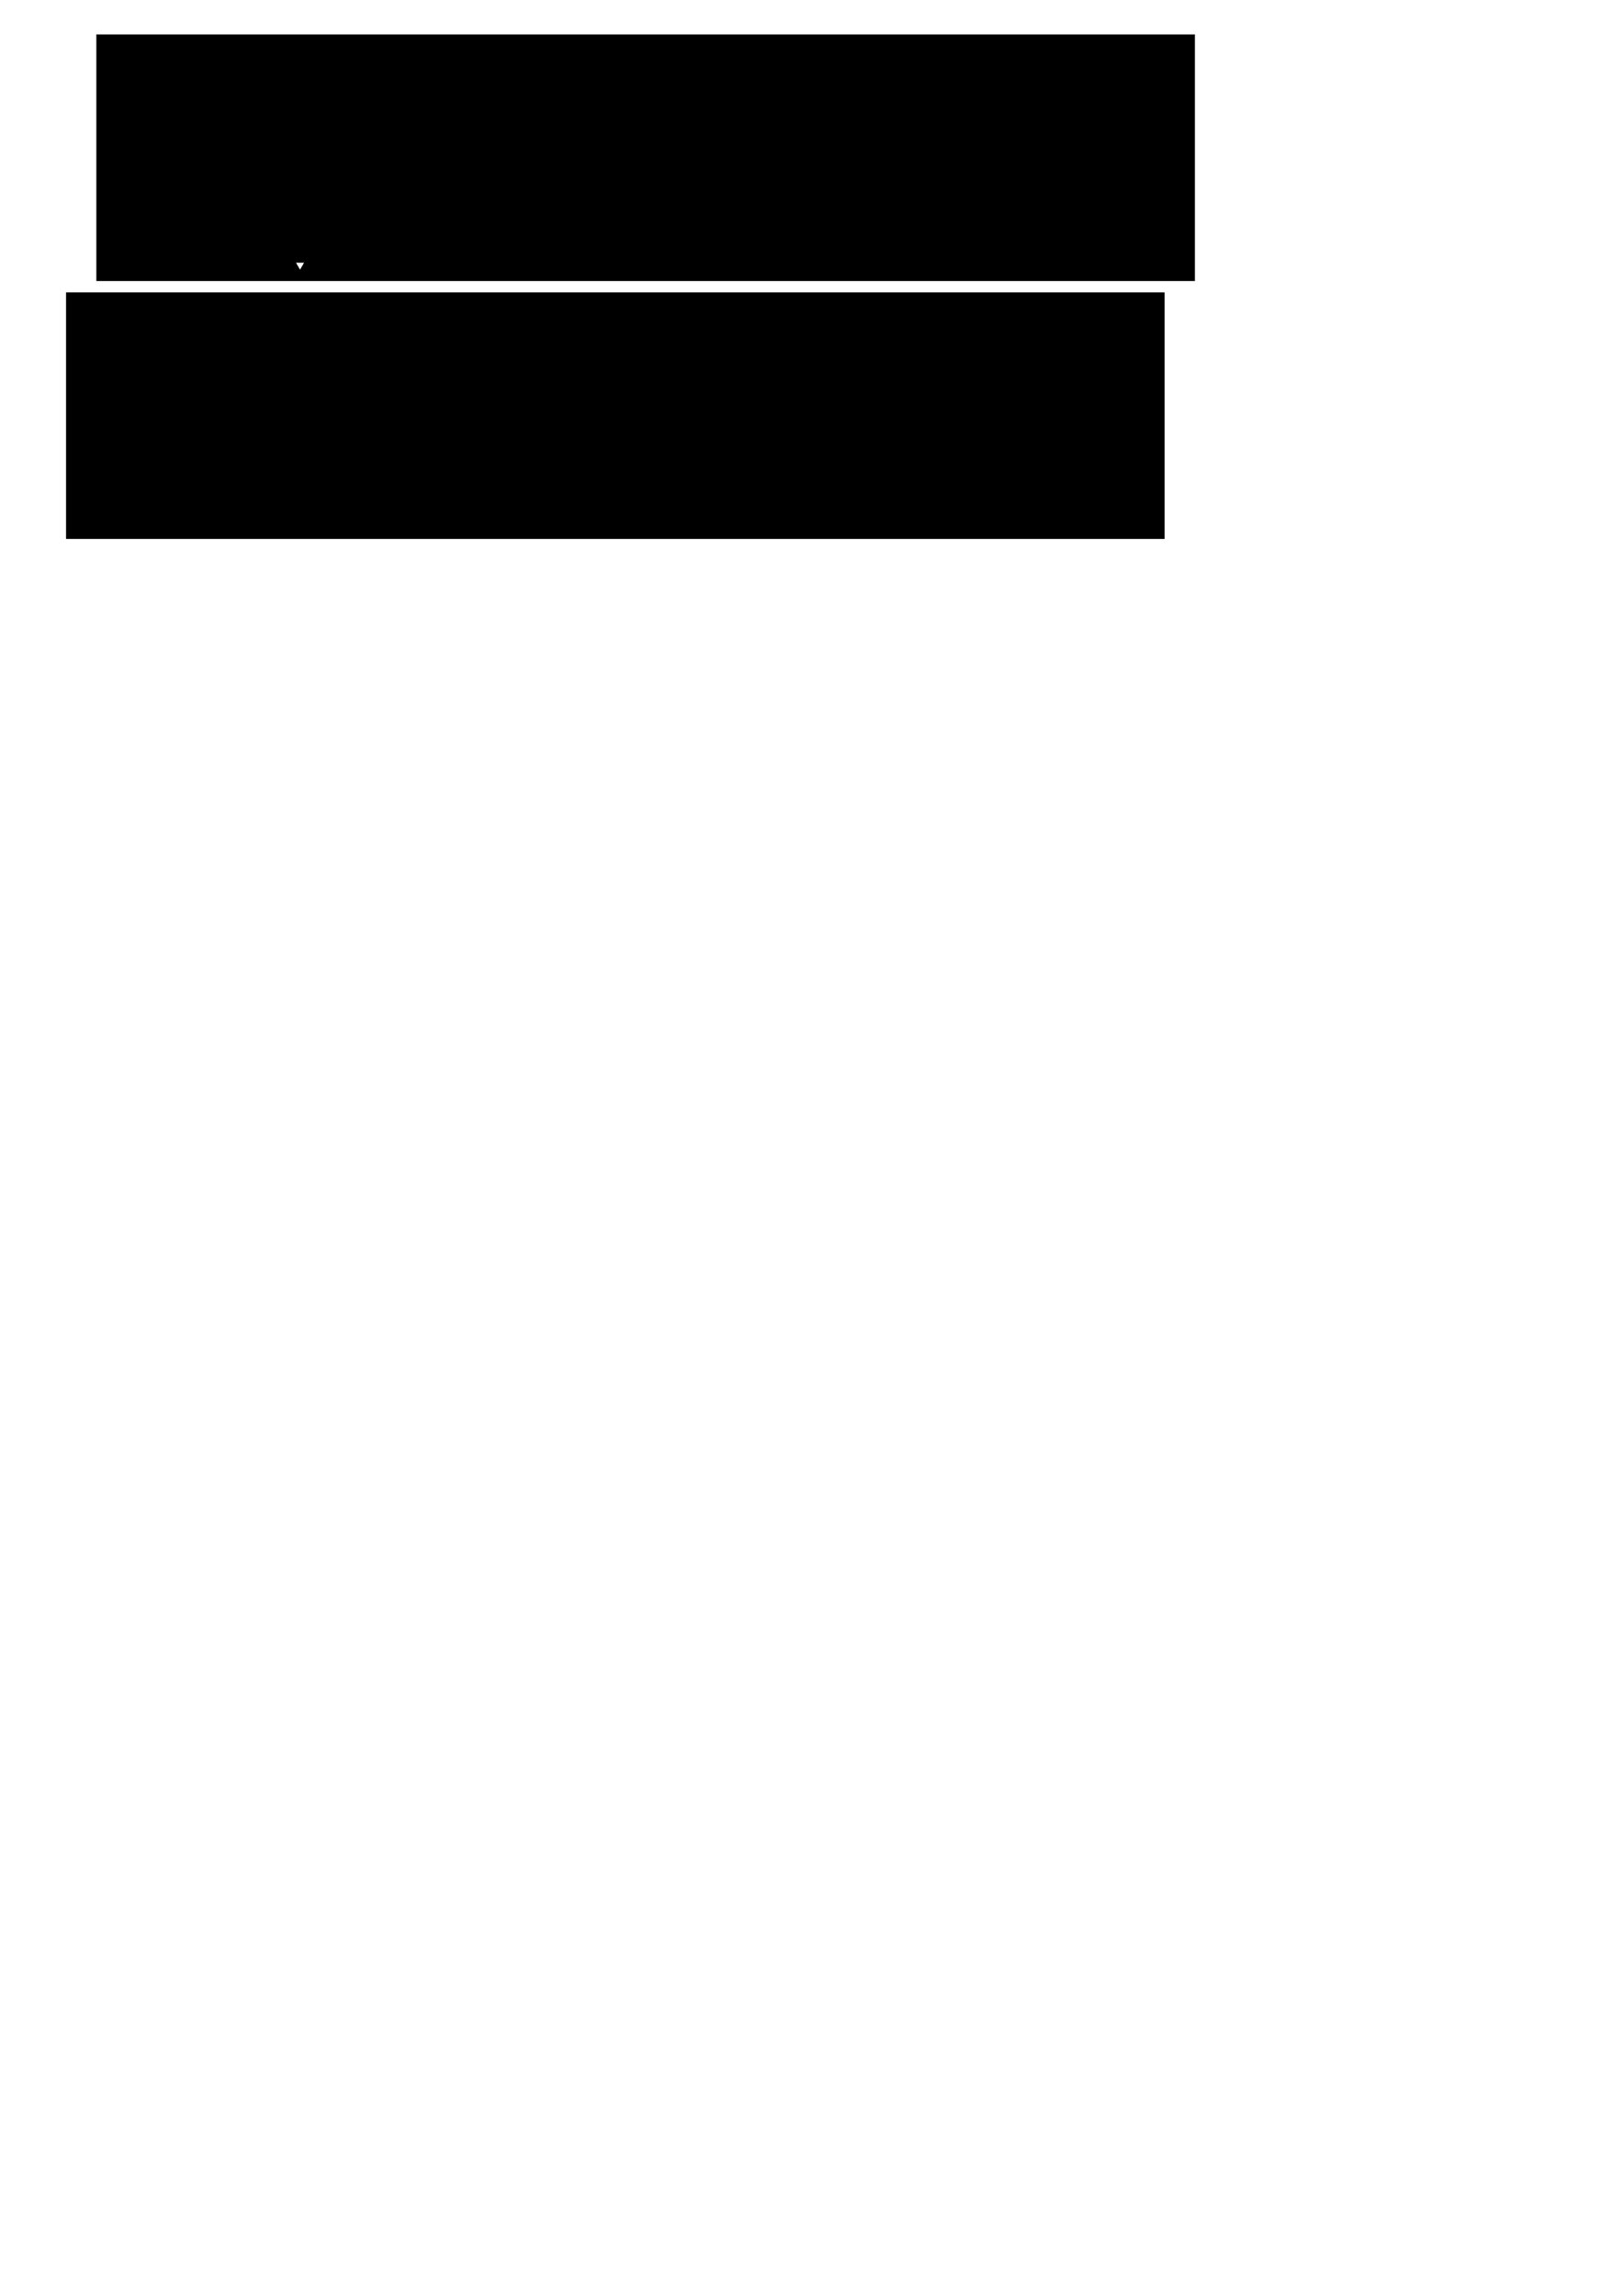 <?xml version="1.0" encoding="UTF-8" standalone="no"?>
<!-- Created with Inkscape (http://www.inkscape.org/) -->

<svg
   xmlns:dc="http://purl.org/dc/elements/1.1/"
   xmlns:cc="http://creativecommons.org/ns#"
   xmlns:rdf="http://www.w3.org/1999/02/22-rdf-syntax-ns#"
   xmlns:svg="http://www.w3.org/2000/svg"
   xmlns="http://www.w3.org/2000/svg"
   xmlns:sodipodi="http://sodipodi.sourceforge.net/DTD/sodipodi-0.dtd"
   xmlns:inkscape="http://www.inkscape.org/namespaces/inkscape"
   width="744.094"
   height="1052.362"
   id="svg2"
   version="1.1"
   inkscape:version="0.48.4 r9939"
   sodipodi:docname="embeber_w.svg"
   inkscape:export-filename="D:\Dropbox\tesina\img\aprendizaje\embeber_w.png"
   inkscape:export-xdpi="418"
   inkscape:export-ydpi="418">
  <defs
     id="defs4">
    <marker
       inkscape:stockid="EmptyTriangleOutL"
       orient="auto"
       refY="0.0"
       refX="0.0"
       id="EmptyTriangleOutL"
       style="overflow:visible">
      <path
         id="path4213"
         d="M 5.77,0.0 L -2.88,5.0 L -2.88,-5.0 L 5.77,0.0 z "
         style="fill-rule:evenodd;fill:#FFFFFF;stroke:#000000;stroke-width:1.0pt"
         transform="scale(0.8) translate(-6,0)" />
    </marker>
    <marker
       inkscape:stockid="Arrow1Lend"
       orient="auto"
       refY="0.0"
       refX="0.0"
       id="Arrow1Lend"
       style="overflow:visible;">
      <path
         id="path4056"
         d="M 0.0,0.0 L 5.0,-5.0 L -12.5,0.0 L 5.0,5.0 L 0.0,0.0 z "
         style="fill-rule:evenodd;stroke:#000000;stroke-width:1.0pt;"
         transform="scale(0.8) rotate(180) translate(12.5,0)" />
    </marker>
  </defs>
  <sodipodi:namedview
     id="base"
     pagecolor="#ffffff"
     bordercolor="#666666"
     borderopacity="1.0"
     inkscape:pageopacity="0.0"
     inkscape:pageshadow="2"
     inkscape:zoom="1.4142136"
     inkscape:cx="245.35714"
     inkscape:cy="874.42024"
     inkscape:document-units="px"
     inkscape:current-layer="layer1"
     showgrid="false"
     inkscape:window-width="1211"
     inkscape:window-height="745"
     inkscape:window-x="146"
     inkscape:window-y="-9"
     inkscape:window-maximized="1" />
  <g
     inkscape:label="Layer 1"
     inkscape:groupmode="layer"
     id="layer1">
    <flowRoot
       xml:space="preserve"
       id="flowRoot2985"
       transform="matrix(2.776,0,0,2.776,-47.037,-93.87)"><flowRegion
         id="flowRegion2987"><rect
           id="rect2989"
           width="181.429"
           height="40.714"
           x="32.857"
           y="39.505" /></flowRegion><flowPara
         id="flowPara2991">(w<flowSpan
   style="font-size:65.001%;baseline-shift:sub"
   id="flowSpan2999">1</flowSpan>,w<flowSpan
   style="font-size:65.001%;baseline-shift:sub"
   id="flowSpan3004">2</flowSpan>,...,w<flowSpan
   style="font-size:65.001%;baseline-shift:sub"
   id="flowSpan3002">n</flowSpan>)</flowPara></flowRoot>    <flowRoot
       xml:space="preserve"
       id="flowRoot2985-1"
       transform="matrix(2.776,0,0,2.776,-60.928,24.357)"><flowRegion
         id="flowRegion2987-7"><rect
           id="rect2989-4"
           width="181.429"
           height="40.714"
           x="32.857"
           y="39.505" /></flowRegion><flowPara
         id="flowPara2991-0">(b,w<flowSpan
   style="font-size:65.001%;baseline-shift:sub"
   id="flowSpan2999-9">1</flowSpan>,w<flowSpan
   style="font-size:65.001%;baseline-shift:sub"
   id="flowSpan3004-4">2</flowSpan>,...,w<flowSpan
   style="font-size:65.001%;baseline-shift:sub"
   id="flowSpan3002-8">n</flowSpan>)</flowPara></flowRoot>    <path
       style="fill:none;stroke:#000000;stroke-width:2;stroke-linecap:butt;stroke-linejoin:miter;stroke-miterlimit:4;stroke-opacity:1;stroke-dasharray:none;marker-end:url(#EmptyTriangleOutL);display:inline"
       d="m 137.554,66.505 0,57.857"
       id="path3099"
       inkscape:connector-type="polyline"
       inkscape:connector-curvature="0" />
  </g>
</svg>
